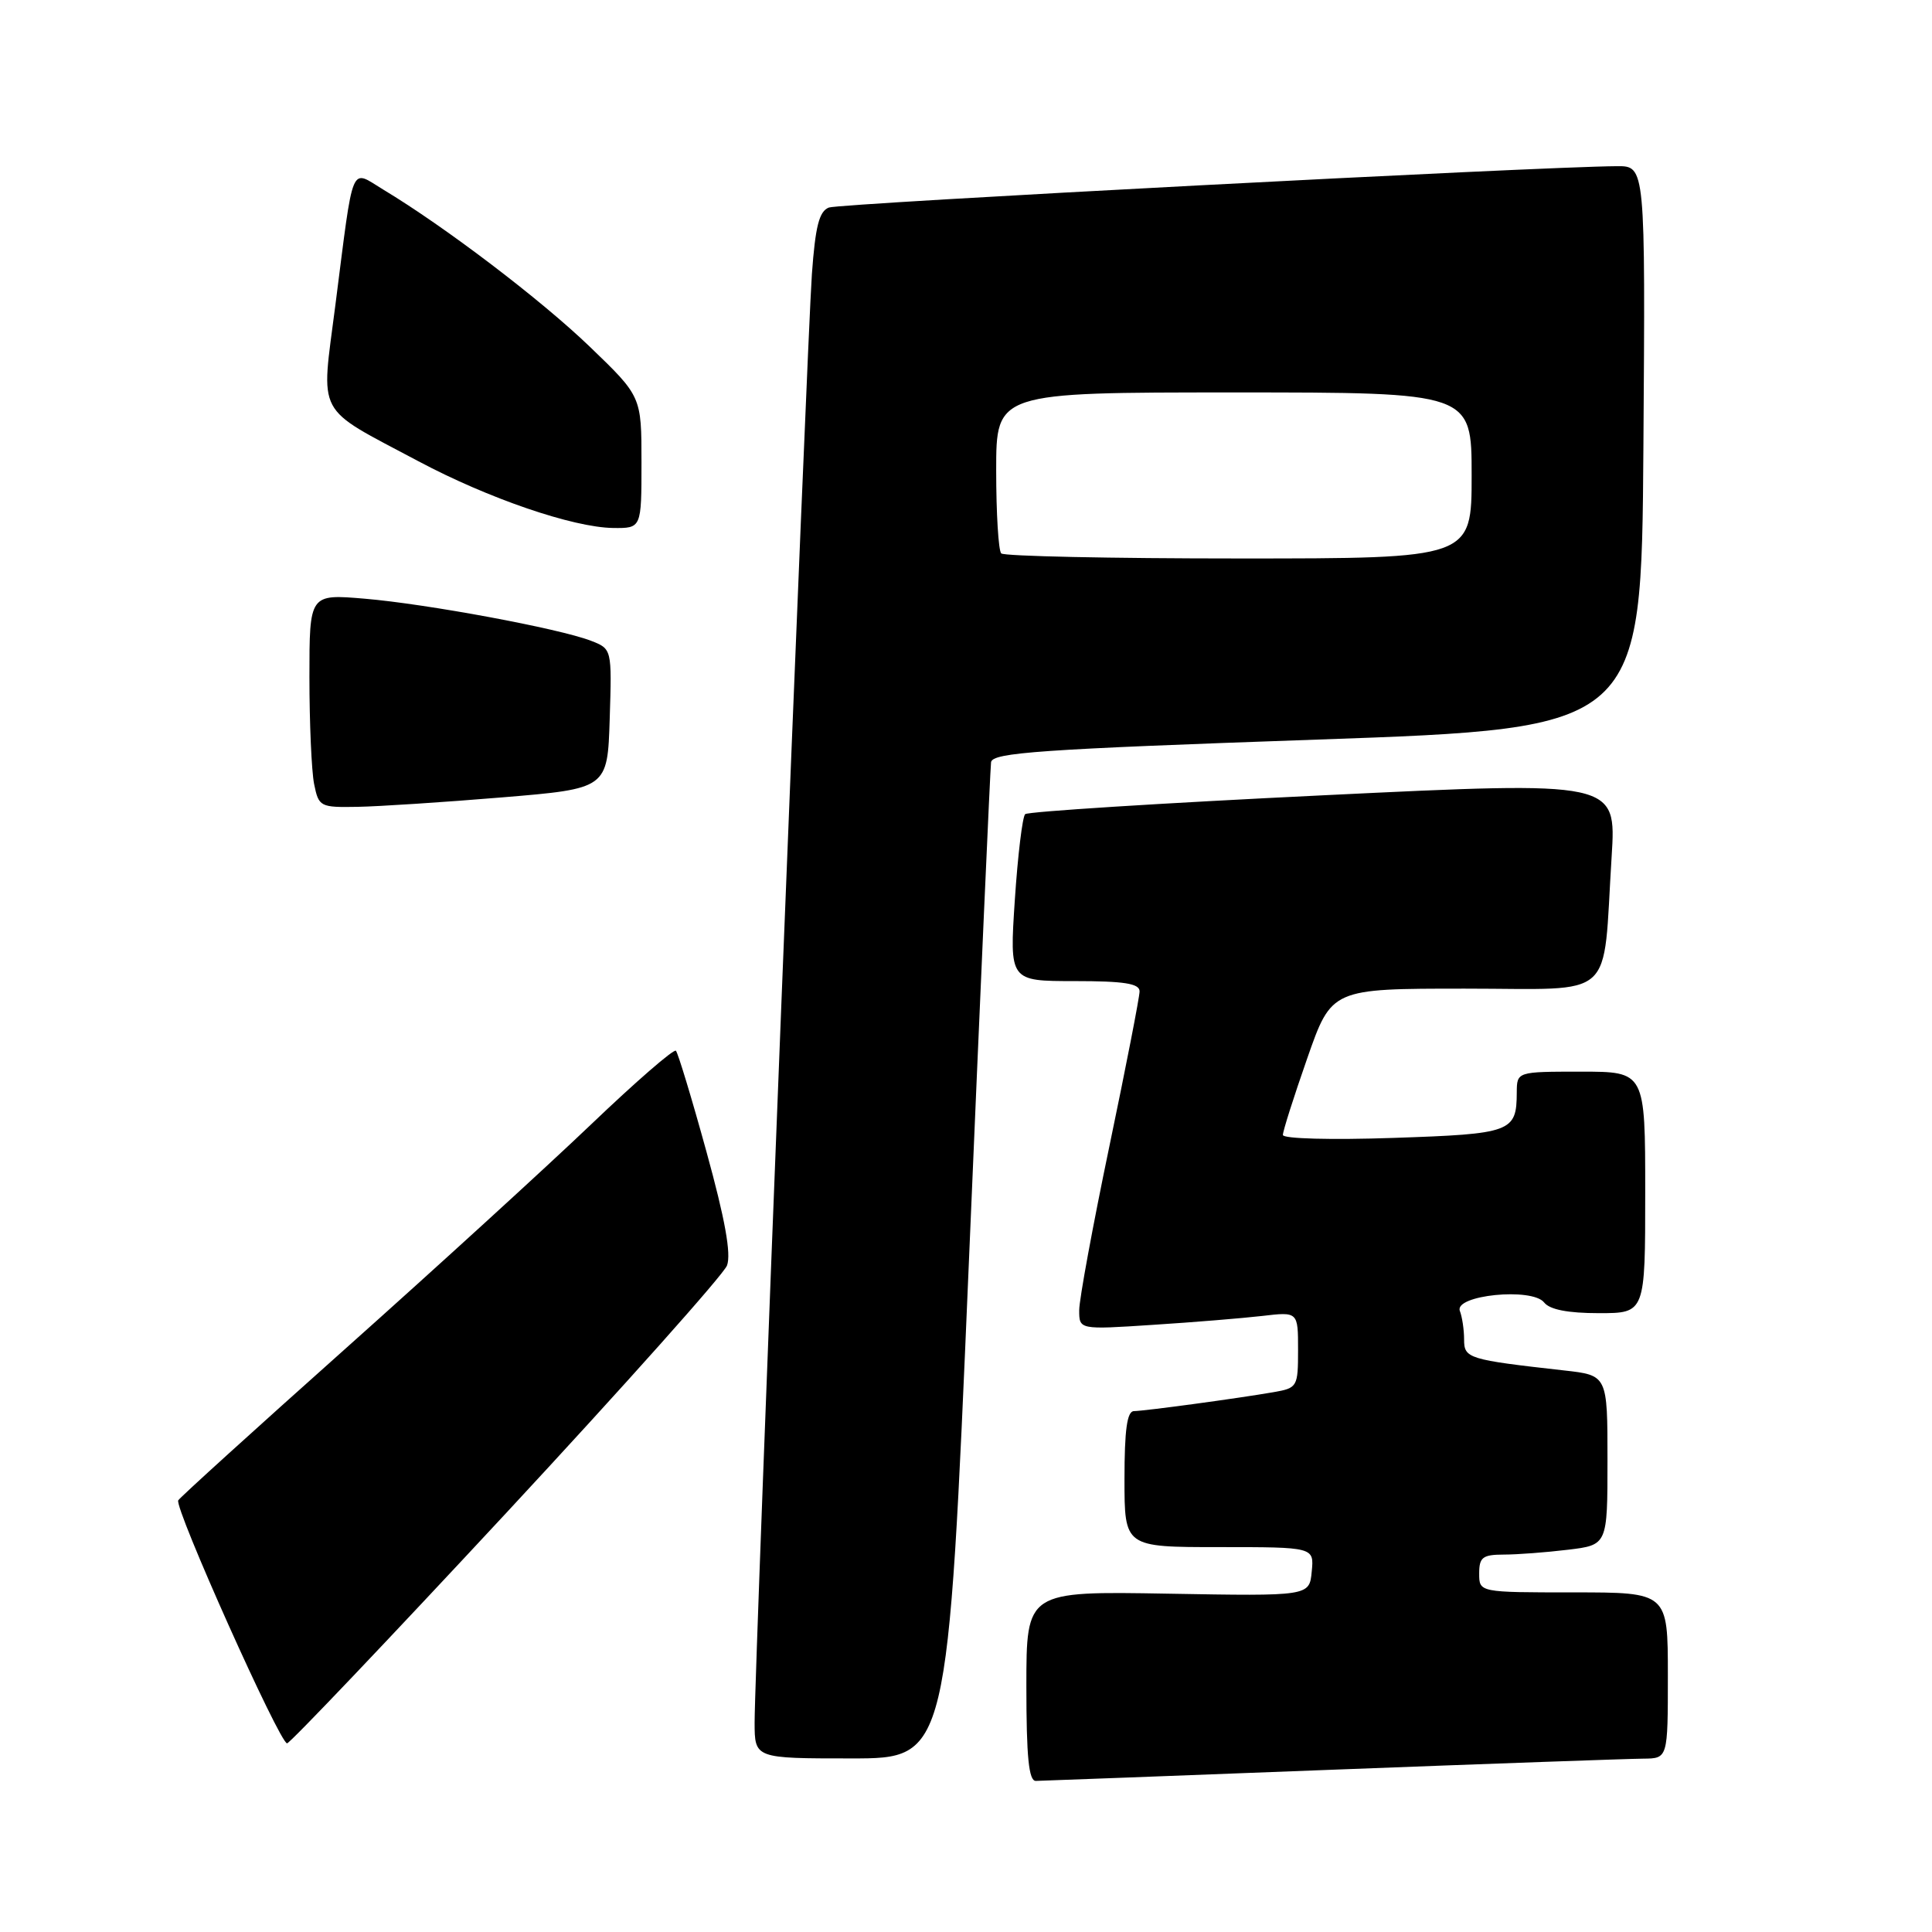 <?xml version="1.0" encoding="UTF-8" standalone="no"?>
<!DOCTYPE svg PUBLIC "-//W3C//DTD SVG 1.1//EN" "http://www.w3.org/Graphics/SVG/1.1/DTD/svg11.dtd" >
<svg xmlns="http://www.w3.org/2000/svg" xmlns:xlink="http://www.w3.org/1999/xlink" version="1.1" viewBox="0 0 256 256">
 <g >
 <path fill="currentColor"
d=" M 176.50 234.50 C 197.40 233.70 215.96 233.04 217.75 233.03 C 221.00 233.00 221.00 233.00 221.00 222.00 C 221.00 211.00 221.00 211.00 208.50 211.00 C 196.00 211.00 196.00 211.00 196.00 208.50 C 196.00 206.35 196.45 206.00 199.25 205.99 C 201.04 205.99 204.86 205.70 207.75 205.35 C 213.00 204.72 213.00 204.72 213.00 193.48 C 213.00 182.23 213.00 182.23 207.25 181.59 C 194.52 180.16 194.00 180.00 194.00 177.49 C 194.00 176.21 193.75 174.51 193.44 173.71 C 192.64 171.61 203.02 170.56 204.61 172.59 C 205.35 173.53 207.76 174.00 211.86 174.00 C 218.00 174.00 218.00 174.00 218.00 158.00 C 218.00 142.00 218.00 142.00 209.50 142.00 C 201.00 142.00 201.00 142.00 200.98 144.75 C 200.96 150.01 200.30 150.25 184.60 150.78 C 176.40 151.06 169.99 150.89 169.99 150.39 C 169.98 149.90 171.43 145.34 173.21 140.25 C 176.44 131.00 176.44 131.00 194.13 131.00 C 214.40 131.00 212.33 132.87 213.55 113.50 C 214.18 103.50 214.18 103.50 175.34 105.38 C 153.98 106.41 136.20 107.54 135.84 107.88 C 135.48 108.22 134.86 113.34 134.47 119.25 C 133.76 130.00 133.76 130.00 142.38 130.00 C 148.97 130.00 151.00 130.32 151.00 131.36 C 151.00 132.10 149.20 141.34 147.00 151.88 C 144.80 162.42 143.00 172.20 143.00 173.61 C 143.00 176.19 143.00 176.19 152.75 175.55 C 158.11 175.21 164.64 174.67 167.25 174.37 C 172.00 173.81 172.00 173.81 172.00 178.86 C 172.00 183.77 171.91 183.92 168.75 184.47 C 164.03 185.29 151.71 186.96 150.25 186.98 C 149.34 186.99 149.00 189.48 149.00 196.00 C 149.00 205.00 149.00 205.00 161.56 205.00 C 174.13 205.00 174.13 205.00 173.81 208.25 C 173.50 211.50 173.50 211.50 154.75 211.17 C 136.00 210.84 136.00 210.84 136.00 223.42 C 136.00 232.83 136.32 235.99 137.25 235.98 C 137.94 235.97 155.60 235.30 176.50 234.50 Z  M 128.36 167.75 C 129.88 131.86 131.21 101.83 131.32 101.00 C 131.49 99.72 137.82 99.28 174.51 98.00 C 217.50 96.50 217.50 96.50 217.76 59.25 C 218.02 22.00 218.02 22.00 214.26 22.02 C 203.90 22.08 111.27 26.94 109.83 27.50 C 108.54 28.00 108.04 29.98 107.58 36.32 C 106.92 45.62 99.98 220.98 99.99 228.25 C 100.00 233.00 100.00 233.00 112.79 233.00 C 125.59 233.00 125.59 233.00 128.36 167.75 Z  M 67.11 200.44 C 82.72 183.63 95.87 168.89 96.33 167.69 C 96.91 166.17 96.07 161.53 93.61 152.61 C 91.66 145.52 89.83 139.50 89.56 139.23 C 89.29 138.95 84.21 143.36 78.28 149.03 C 72.35 154.69 57.74 168.03 45.80 178.68 C 33.87 189.32 23.88 198.38 23.62 198.80 C 23.05 199.73 37.06 231.00 38.04 231.00 C 38.41 231.00 51.49 217.25 67.11 200.44 Z  M 66.50 105.66 C 80.50 104.50 80.50 104.50 80.79 95.24 C 81.08 85.98 81.08 85.98 78.29 84.90 C 74.09 83.28 56.60 80.03 48.32 79.33 C 41.00 78.71 41.00 78.71 41.00 89.73 C 41.00 95.79 41.28 102.16 41.62 103.88 C 42.23 106.90 42.41 107.00 47.38 106.91 C 50.19 106.86 58.80 106.30 66.50 105.66 Z  M 85.00 61.26 C 85.00 52.53 85.00 52.53 78.14 45.93 C 71.65 39.69 58.97 30.05 50.78 25.12 C 46.36 22.45 46.91 21.12 44.44 40.42 C 42.52 55.43 41.63 53.76 55.41 61.10 C 64.68 66.04 75.93 69.89 81.25 69.96 C 85.00 70.00 85.00 70.00 85.00 61.26 Z  M 132.67 73.33 C 132.30 72.97 132.00 68.02 132.00 62.33 C 132.00 52.00 132.00 52.00 163.50 52.00 C 195.00 52.00 195.00 52.00 195.00 63.00 C 195.00 74.00 195.00 74.00 164.17 74.00 C 147.21 74.00 133.03 73.70 132.67 73.33 Z "/>
</g>
</svg>